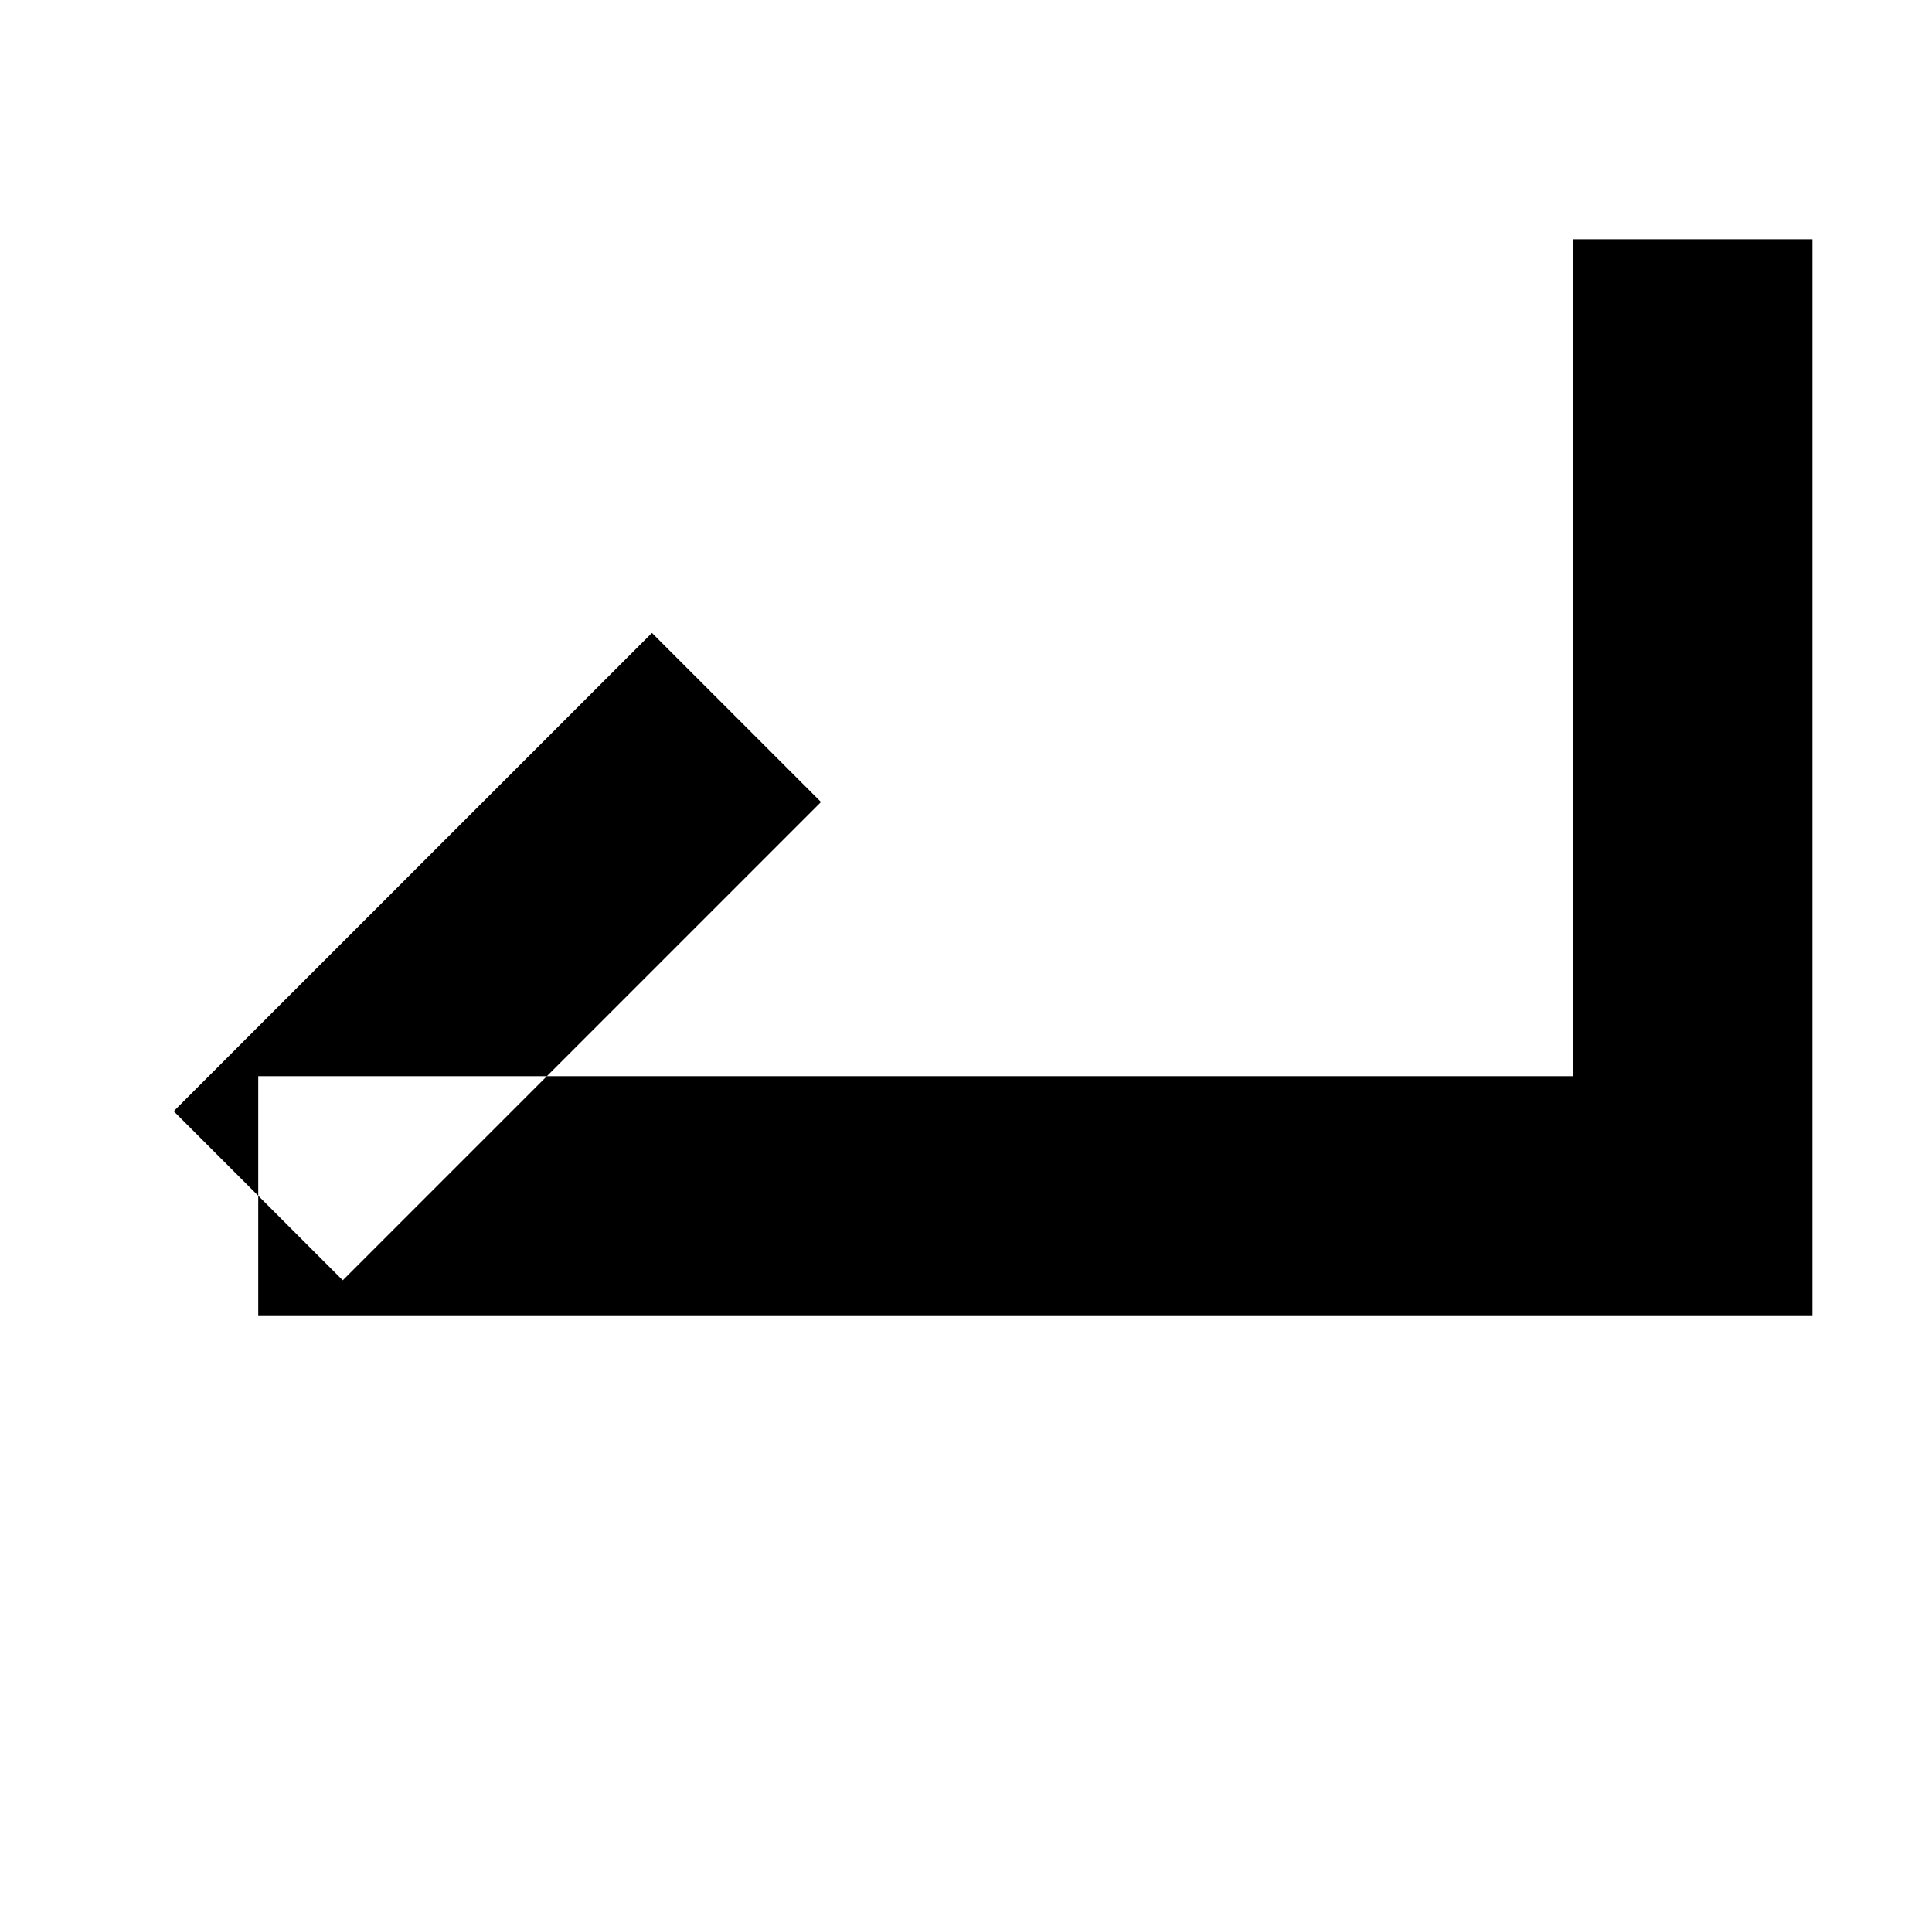 <?xml version="1.0" standalone="no"?>
<!DOCTYPE svg PUBLIC "-//W3C//DTD SVG 1.1//EN" "http://www.w3.org/Graphics/SVG/1.1/DTD/svg11.dtd" >
<svg xmlns="http://www.w3.org/2000/svg" xmlns:xlink="http://www.w3.org/1999/xlink" version="1.1" viewBox="-10 0 1010 1000">
  <g transform="matrix(1 0 0 -1 0 800)">
   <path fill="currentColor"
d="M875 675h62.5v-500v-62.5h-62.5h-750v62.5v62.5h687.5v437.5h62.5zM125 175l44.194 44.194l250 -250l-44.194 -44.194l-44.194 -44.194l-250 250zM125 175l44.194 -44.194l250 250l-44.194 44.194l-44.194 44.194l-250 -250zM125 175l-44.194 -44.194
l250 -250l44.194 44.194l44.194 44.194l-250 250zM125 175l-44.194 44.194l250 250l44.194 -44.194l44.194 -44.194l-250 -250zM125 175l44.194 -44.194l250 250l-44.194 44.194l-44.194 44.194l-250 -250z" />
  </g>

</svg>
